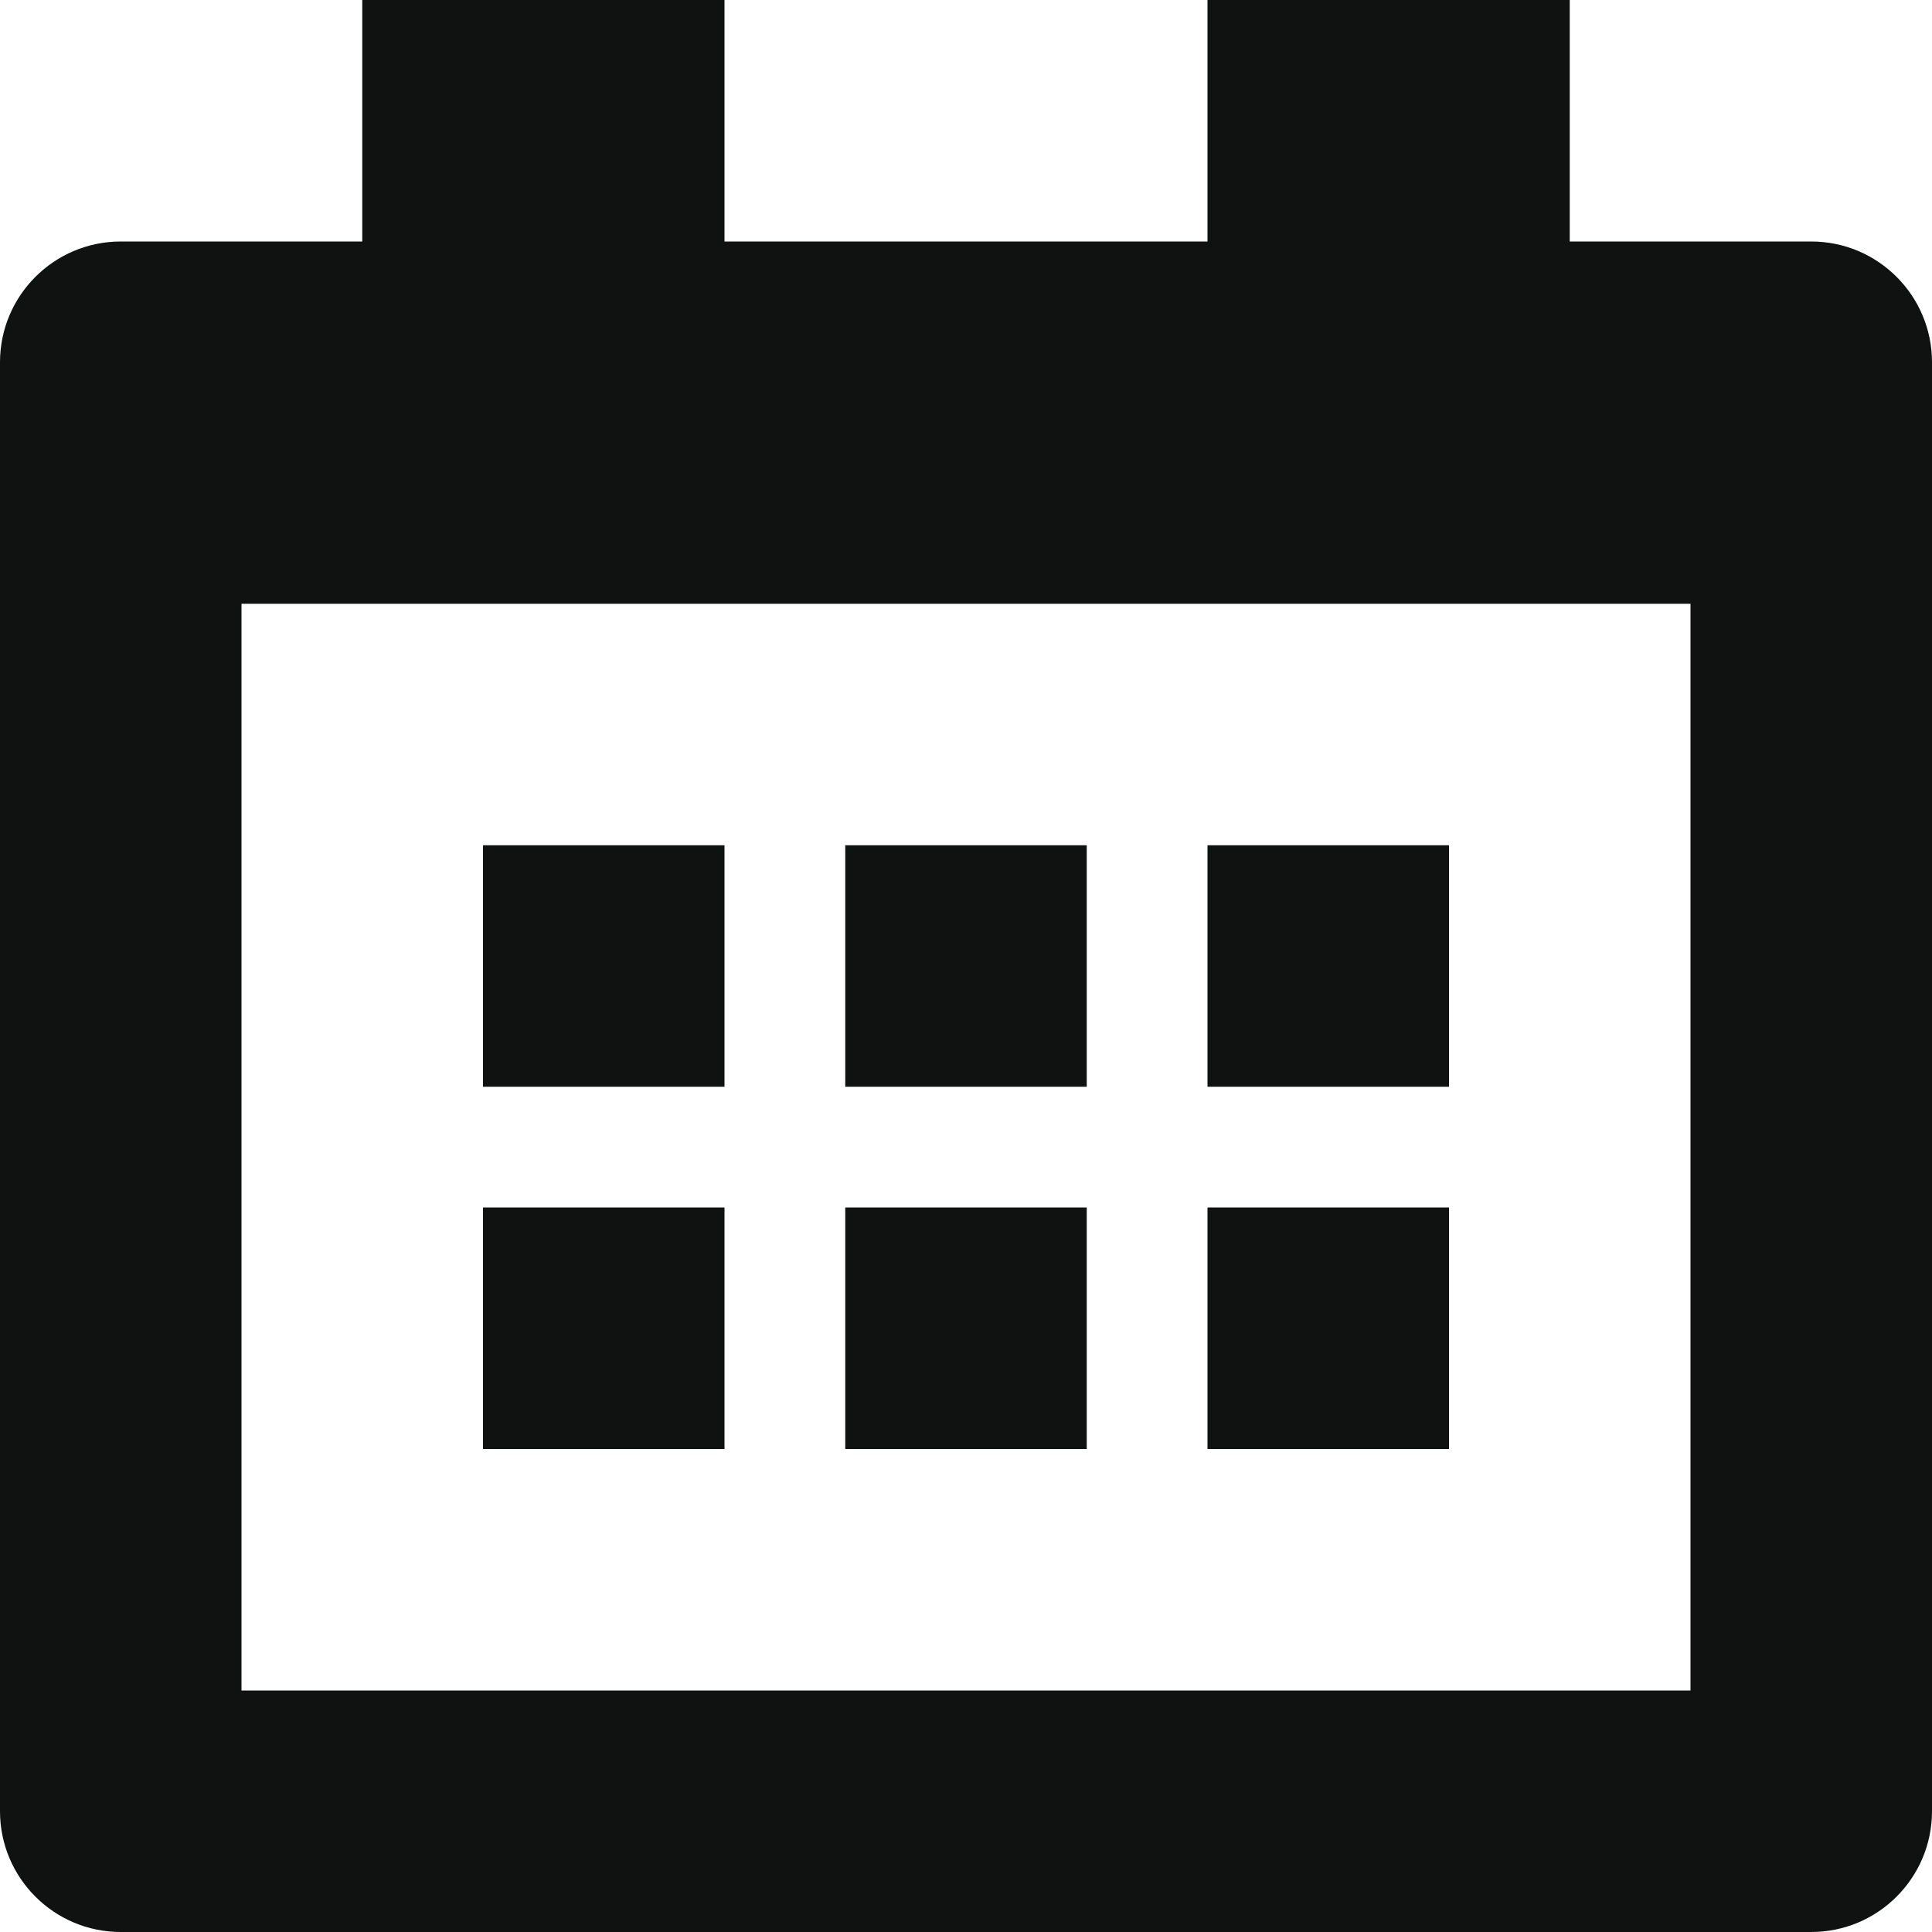 <svg width="16" height="16" viewBox="0 0 16 16" fill="none" xmlns="http://www.w3.org/2000/svg">
<path d="M15 2H13V0H10V2H6V0H3V2H1C0.448 2 0 2.448 0 3V15C0 15.552 0.448 16 1 16H15C15.552 16 16 15.552 16 15V3C16 2.448 15.552 2 15 2ZM14 14H2V5H14V14Z" fill="#101212"/>
<path d="M6 7H4V9H6V7Z" fill="#101212"/>
<path d="M9 7H7V9H9V7Z" fill="#101212"/>
<path d="M6 10H4V12H6V10Z" fill="#101212"/>
<path d="M9 10H7V12H9V10Z" fill="#101212"/>
<path d="M12 7H10V9H12V7Z" fill="#101212"/>
<path d="M12 10H10V12H12V10Z" fill="#101212"/>
</svg>
